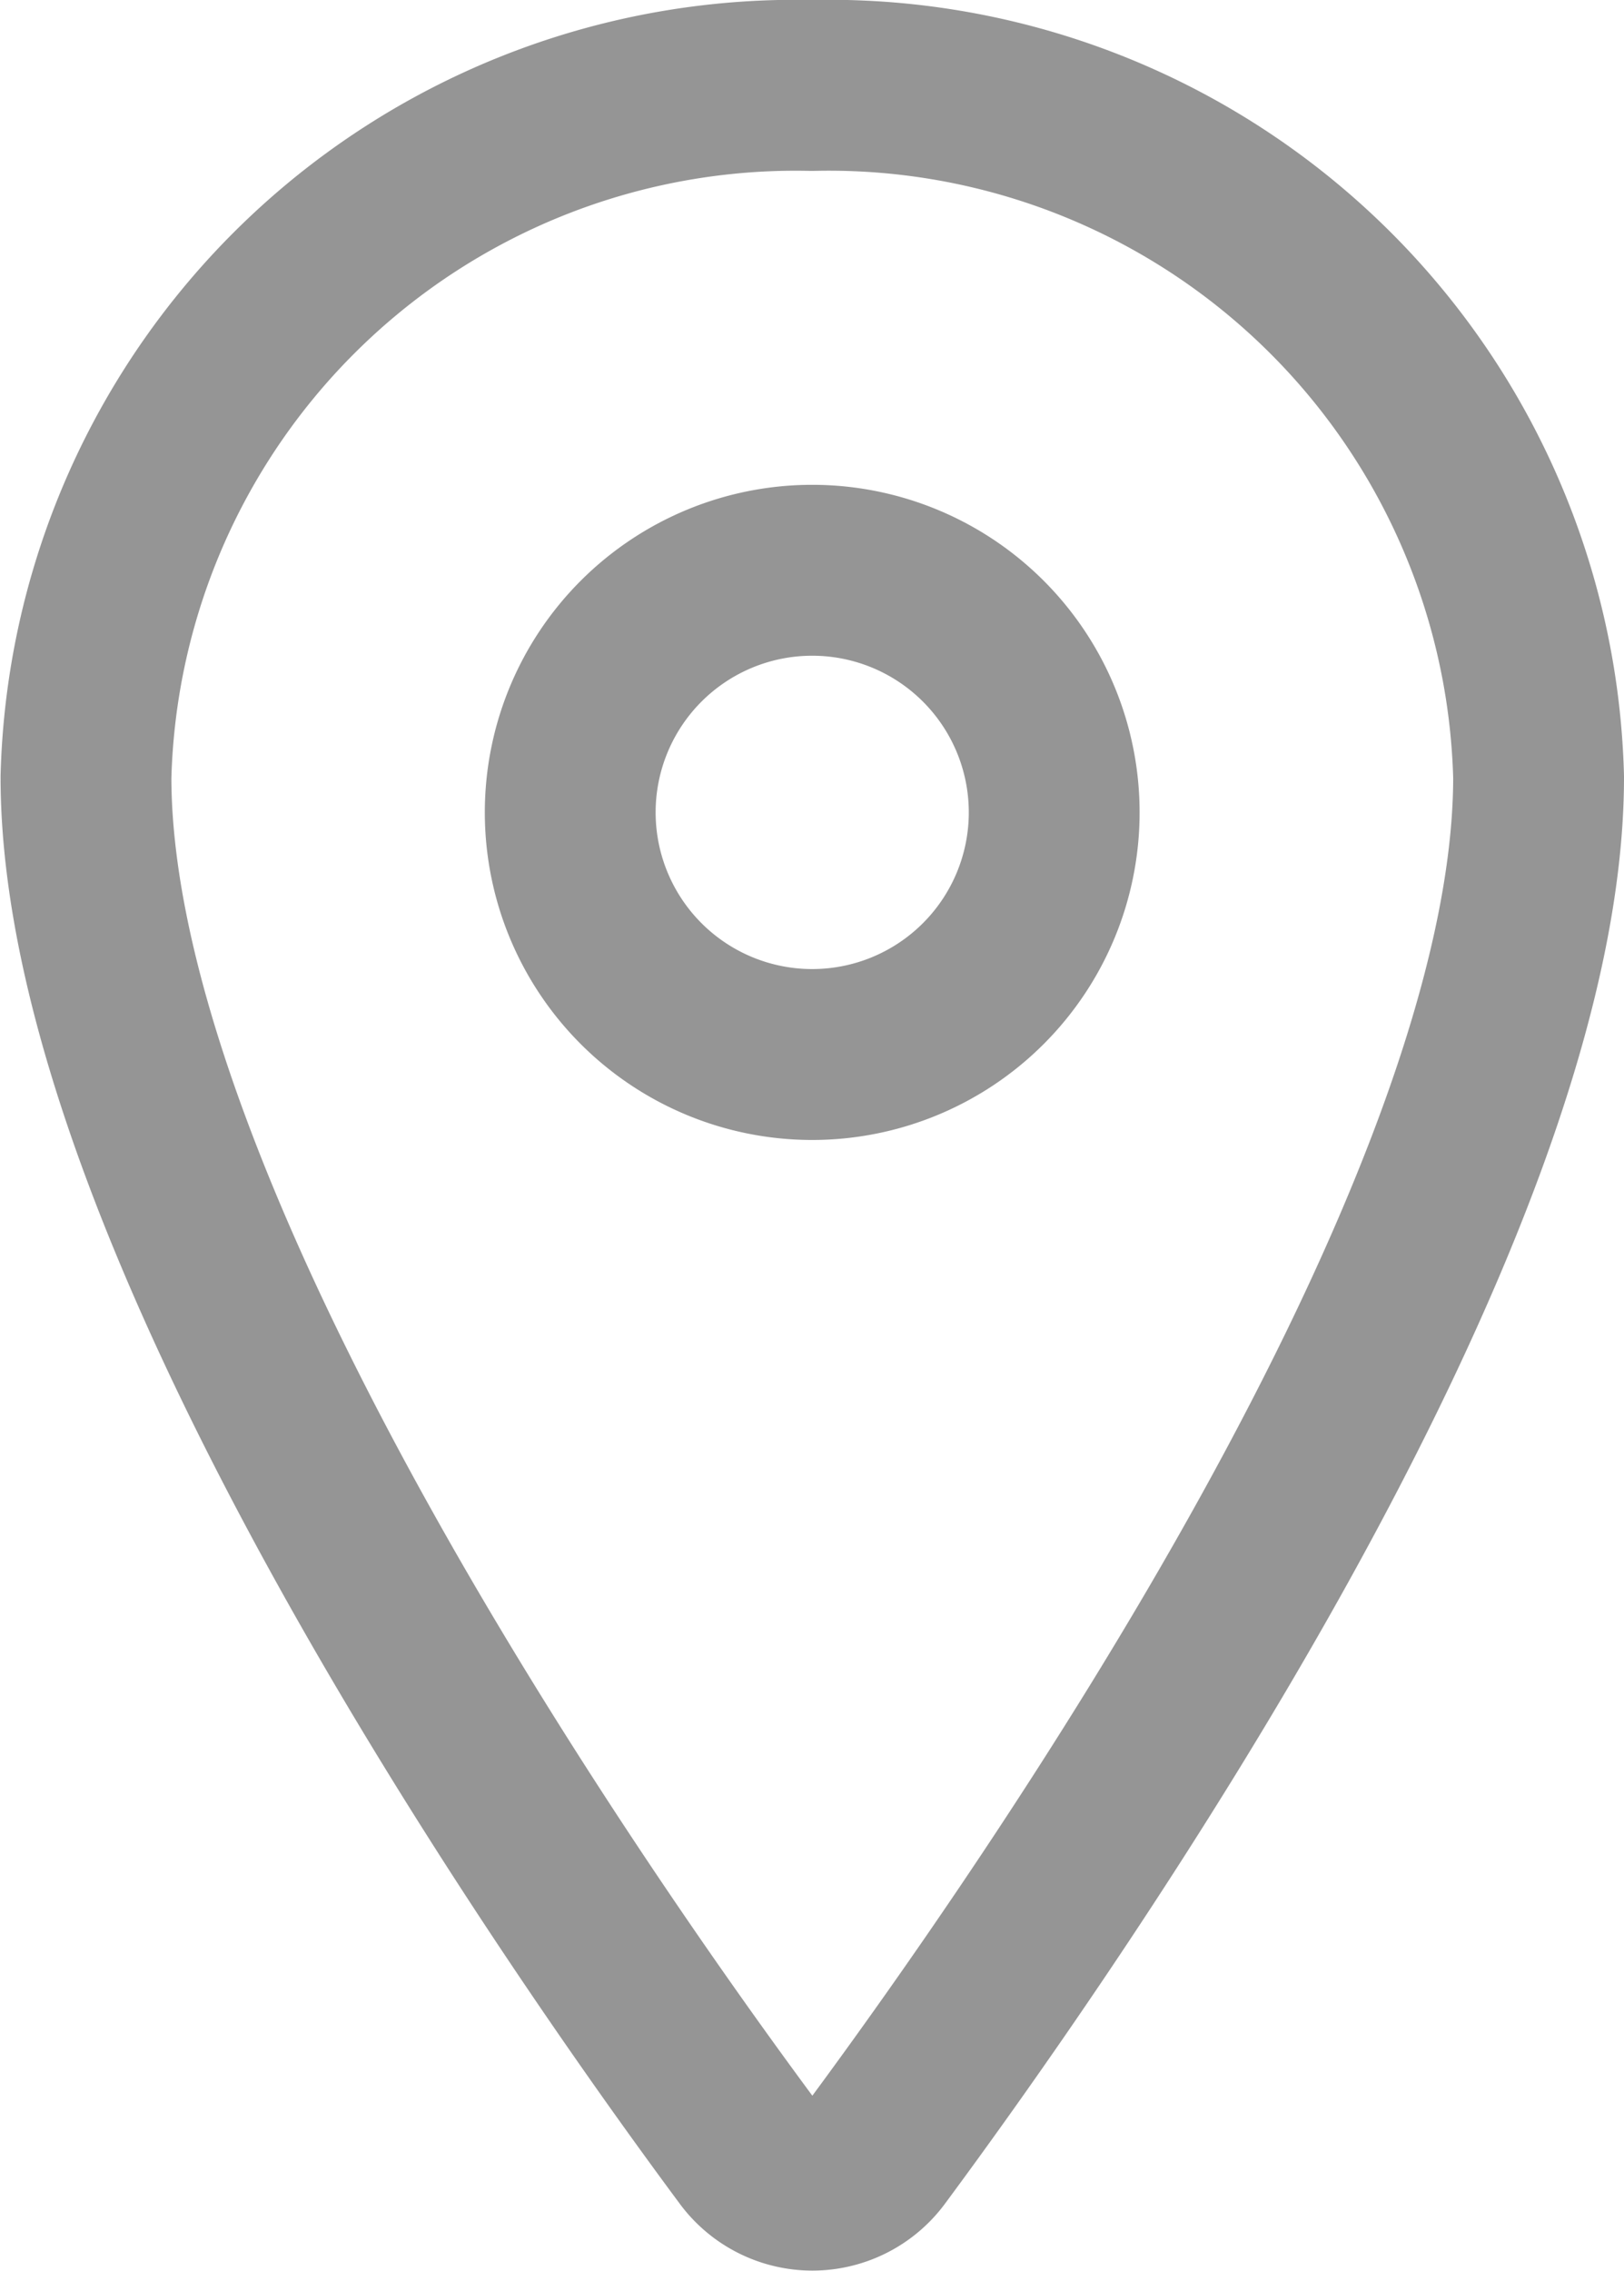 <svg xmlns="http://www.w3.org/2000/svg" width="11.409" height="15.945" viewBox="0 0 11.409 15.945">
  <g id="location-outline" transform="translate(-7.275 -2.775)">
    <path id="Path_226" data-name="Path 226" d="M12.979,3.375a4.987,4.987,0,0,0-5.1,4.856c0,3.084,3.4,7.971,4.653,9.659a.559.559,0,0,0,.9,0c1.249-1.687,4.652-6.572,4.652-9.659A4.987,4.987,0,0,0,12.979,3.375Z" fill="none" stroke="#959595" stroke-linecap="round" stroke-linejoin="round" stroke-width="1.2"/>
    <path id="Path_227" data-name="Path 227" d="M18.028,11.826a1.7,1.7,0,1,1-1.7-1.7,1.7,1.7,0,0,1,1.7,1.7Z" transform="translate(-3.347 -3.347)" fill="none" stroke="#959595" stroke-linecap="round" stroke-linejoin="round" stroke-width="1.2"/>
  </g>
</svg>
